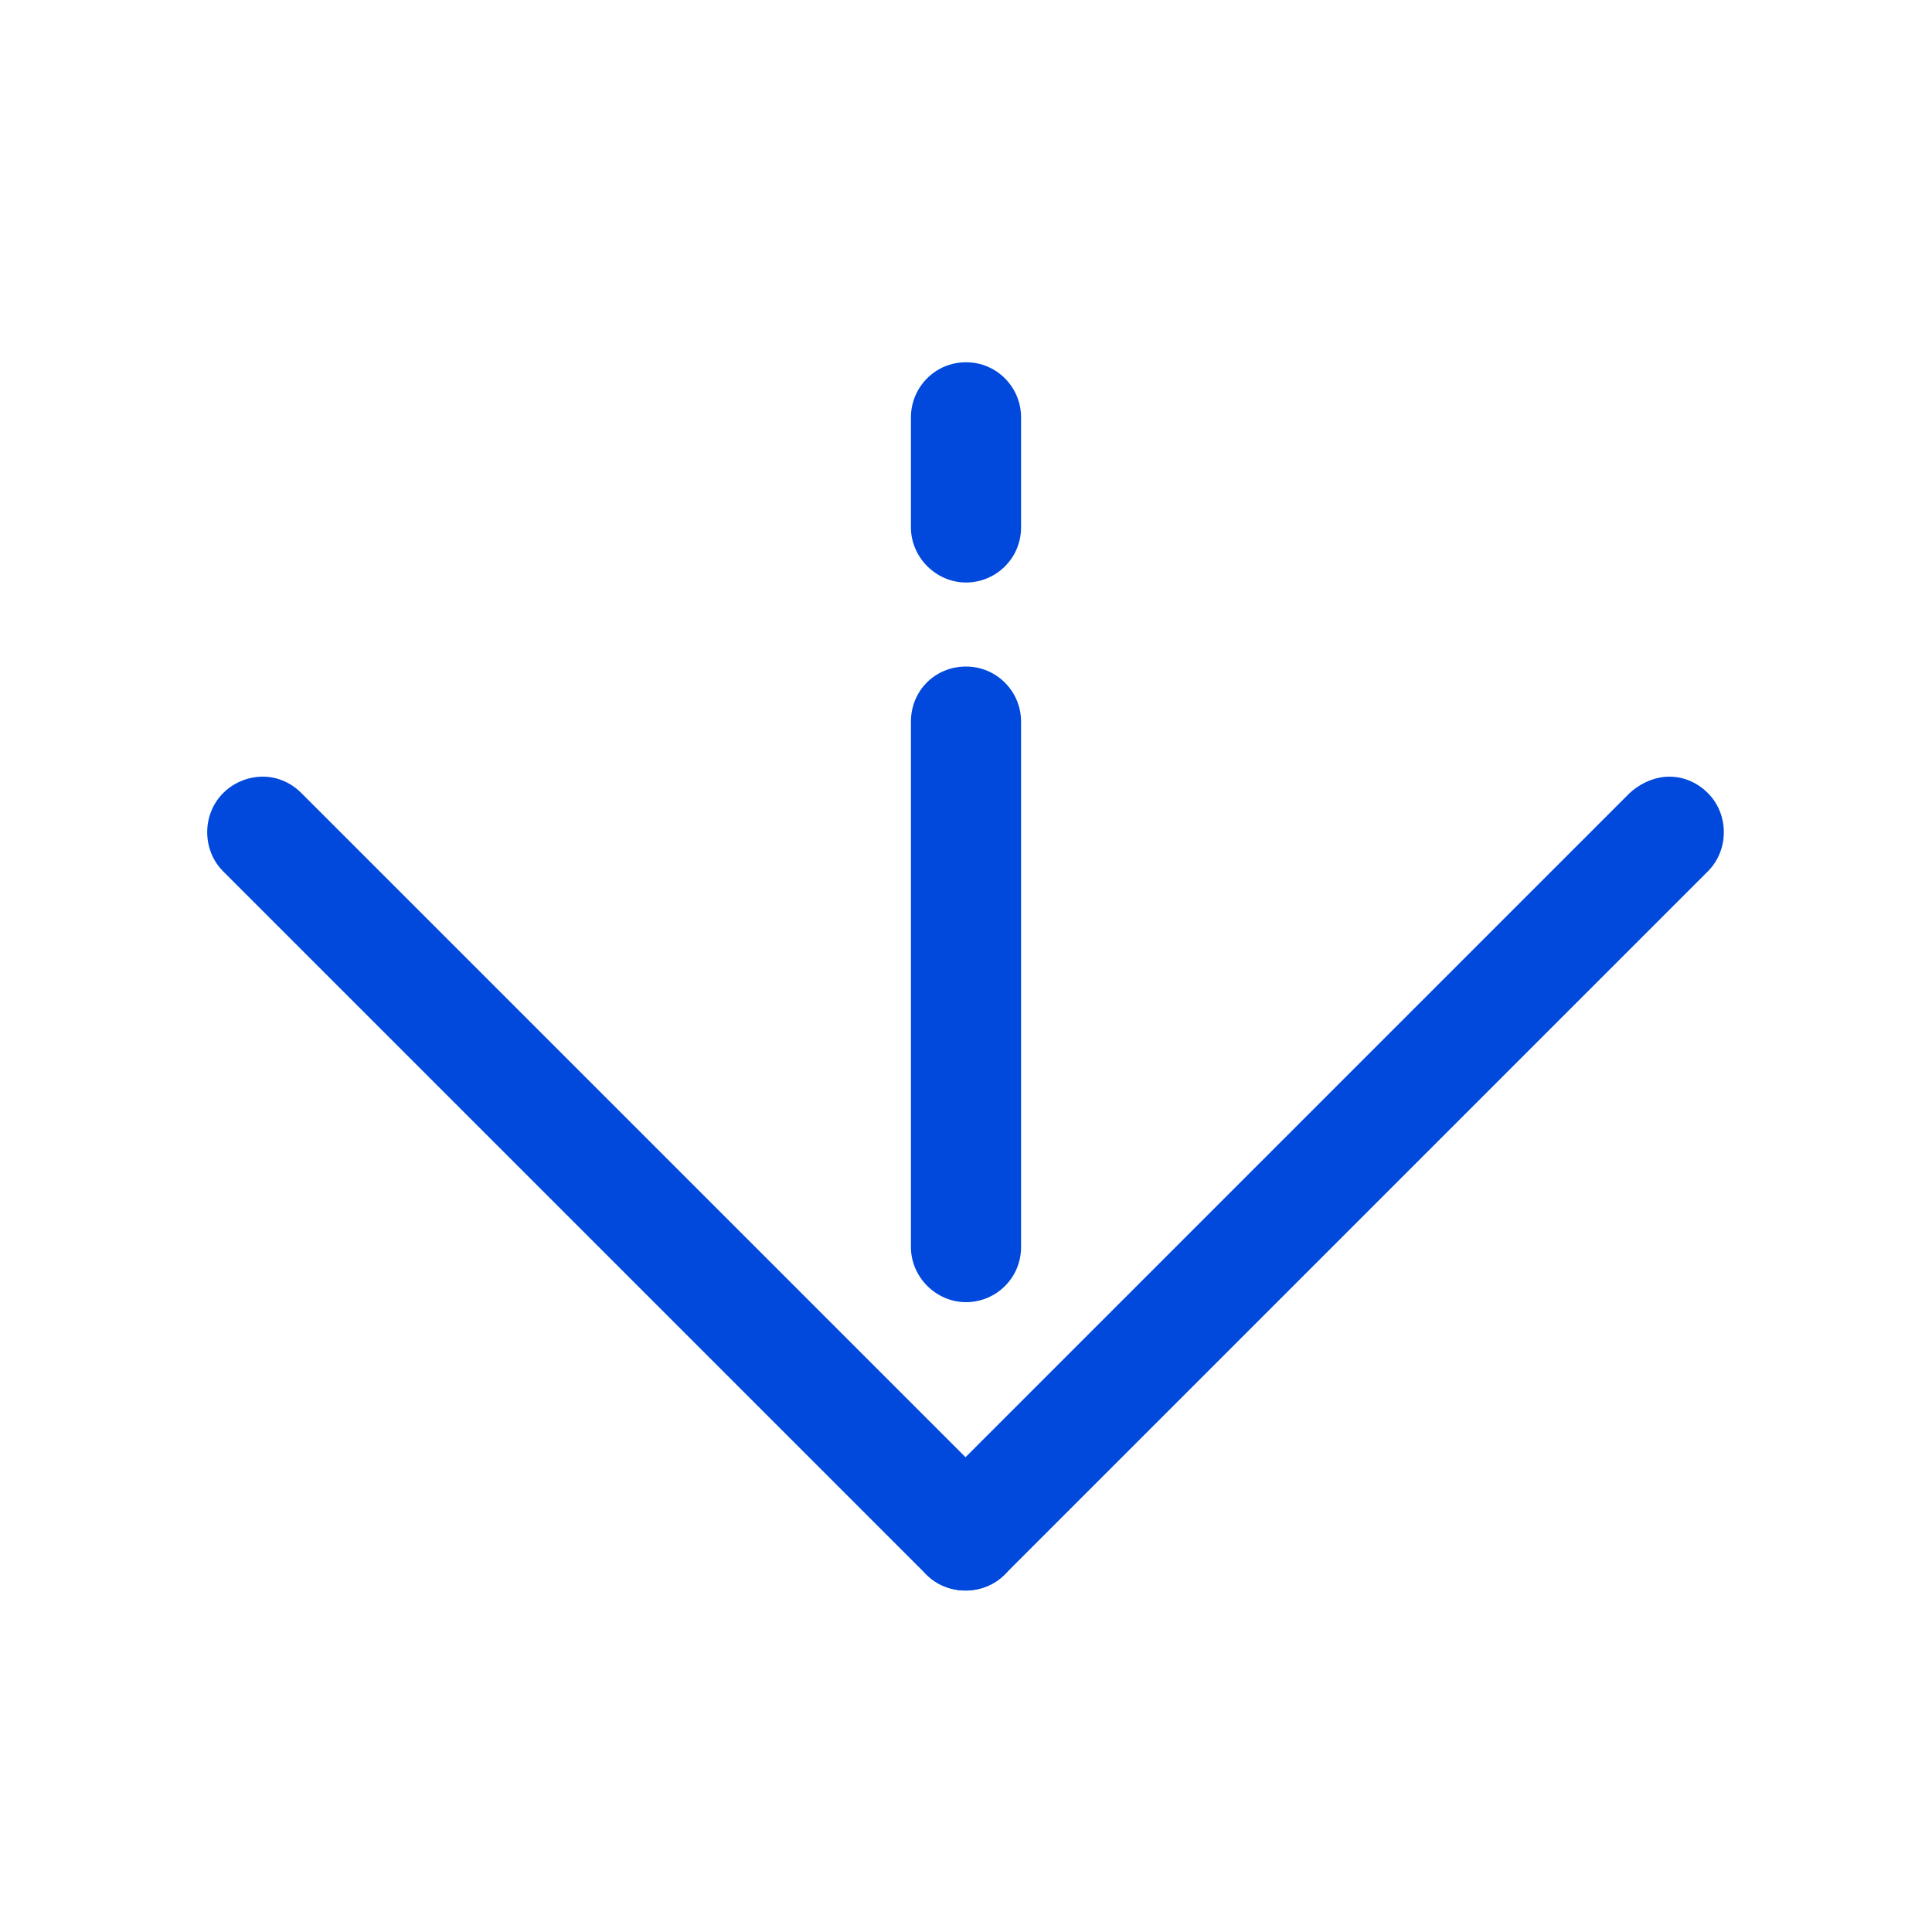 <?xml version="1.0" standalone="no"?><!DOCTYPE svg PUBLIC "-//W3C//DTD SVG 1.1//EN" "http://www.w3.org/Graphics/SVG/1.1/DTD/svg11.dtd"><svg t="1633928892177" class="icon" viewBox="0 0 1024 1024" version="1.1" xmlns="http://www.w3.org/2000/svg" p-id="19055" xmlns:xlink="http://www.w3.org/1999/xlink" width="200" height="200"><defs><style type="text/css"></style></defs><path d="M512 353.28c16.384 0 29.184 13.312 29.184 29.184l0 278.528c0 16.384-13.312 29.184-29.184 29.184s-29.184-13.312-29.184-29.184L482.816 382.464C482.816 366.08 495.616 353.28 512 353.28z" p-id="19056" fill="#0049dc"></path><path d="M512 192c16.384 0 29.184 13.312 29.184 29.184l0 58.368c0 16.384-13.312 29.184-29.184 29.184s-29.184-13.312-29.184-29.184L482.816 221.184C482.816 205.312 495.616 192 512 192z" p-id="19057" fill="#0049dc"></path><path d="M884.736 411.648c7.68 0 14.848 3.072 20.48 8.704 11.264 11.264 11.264 30.208 0 41.472L532.48 834.56c-11.264 11.264-30.208 11.264-41.472 0-11.264-11.264-11.264-30.208 0-41.472l372.736-372.736C869.888 414.72 877.568 411.648 884.736 411.648z" p-id="19058" fill="#0049dc"></path><path d="M139.264 411.648c7.68 0 14.848 3.072 20.48 8.704l372.736 372.736c11.264 11.264 11.264 30.208 0 41.472-11.264 11.264-30.208 11.264-41.472 0L118.272 461.824c-11.264-11.264-11.264-30.208 0-41.472C123.904 414.72 131.584 411.648 139.264 411.648z" p-id="19059" fill="#0049dc"></path></svg>